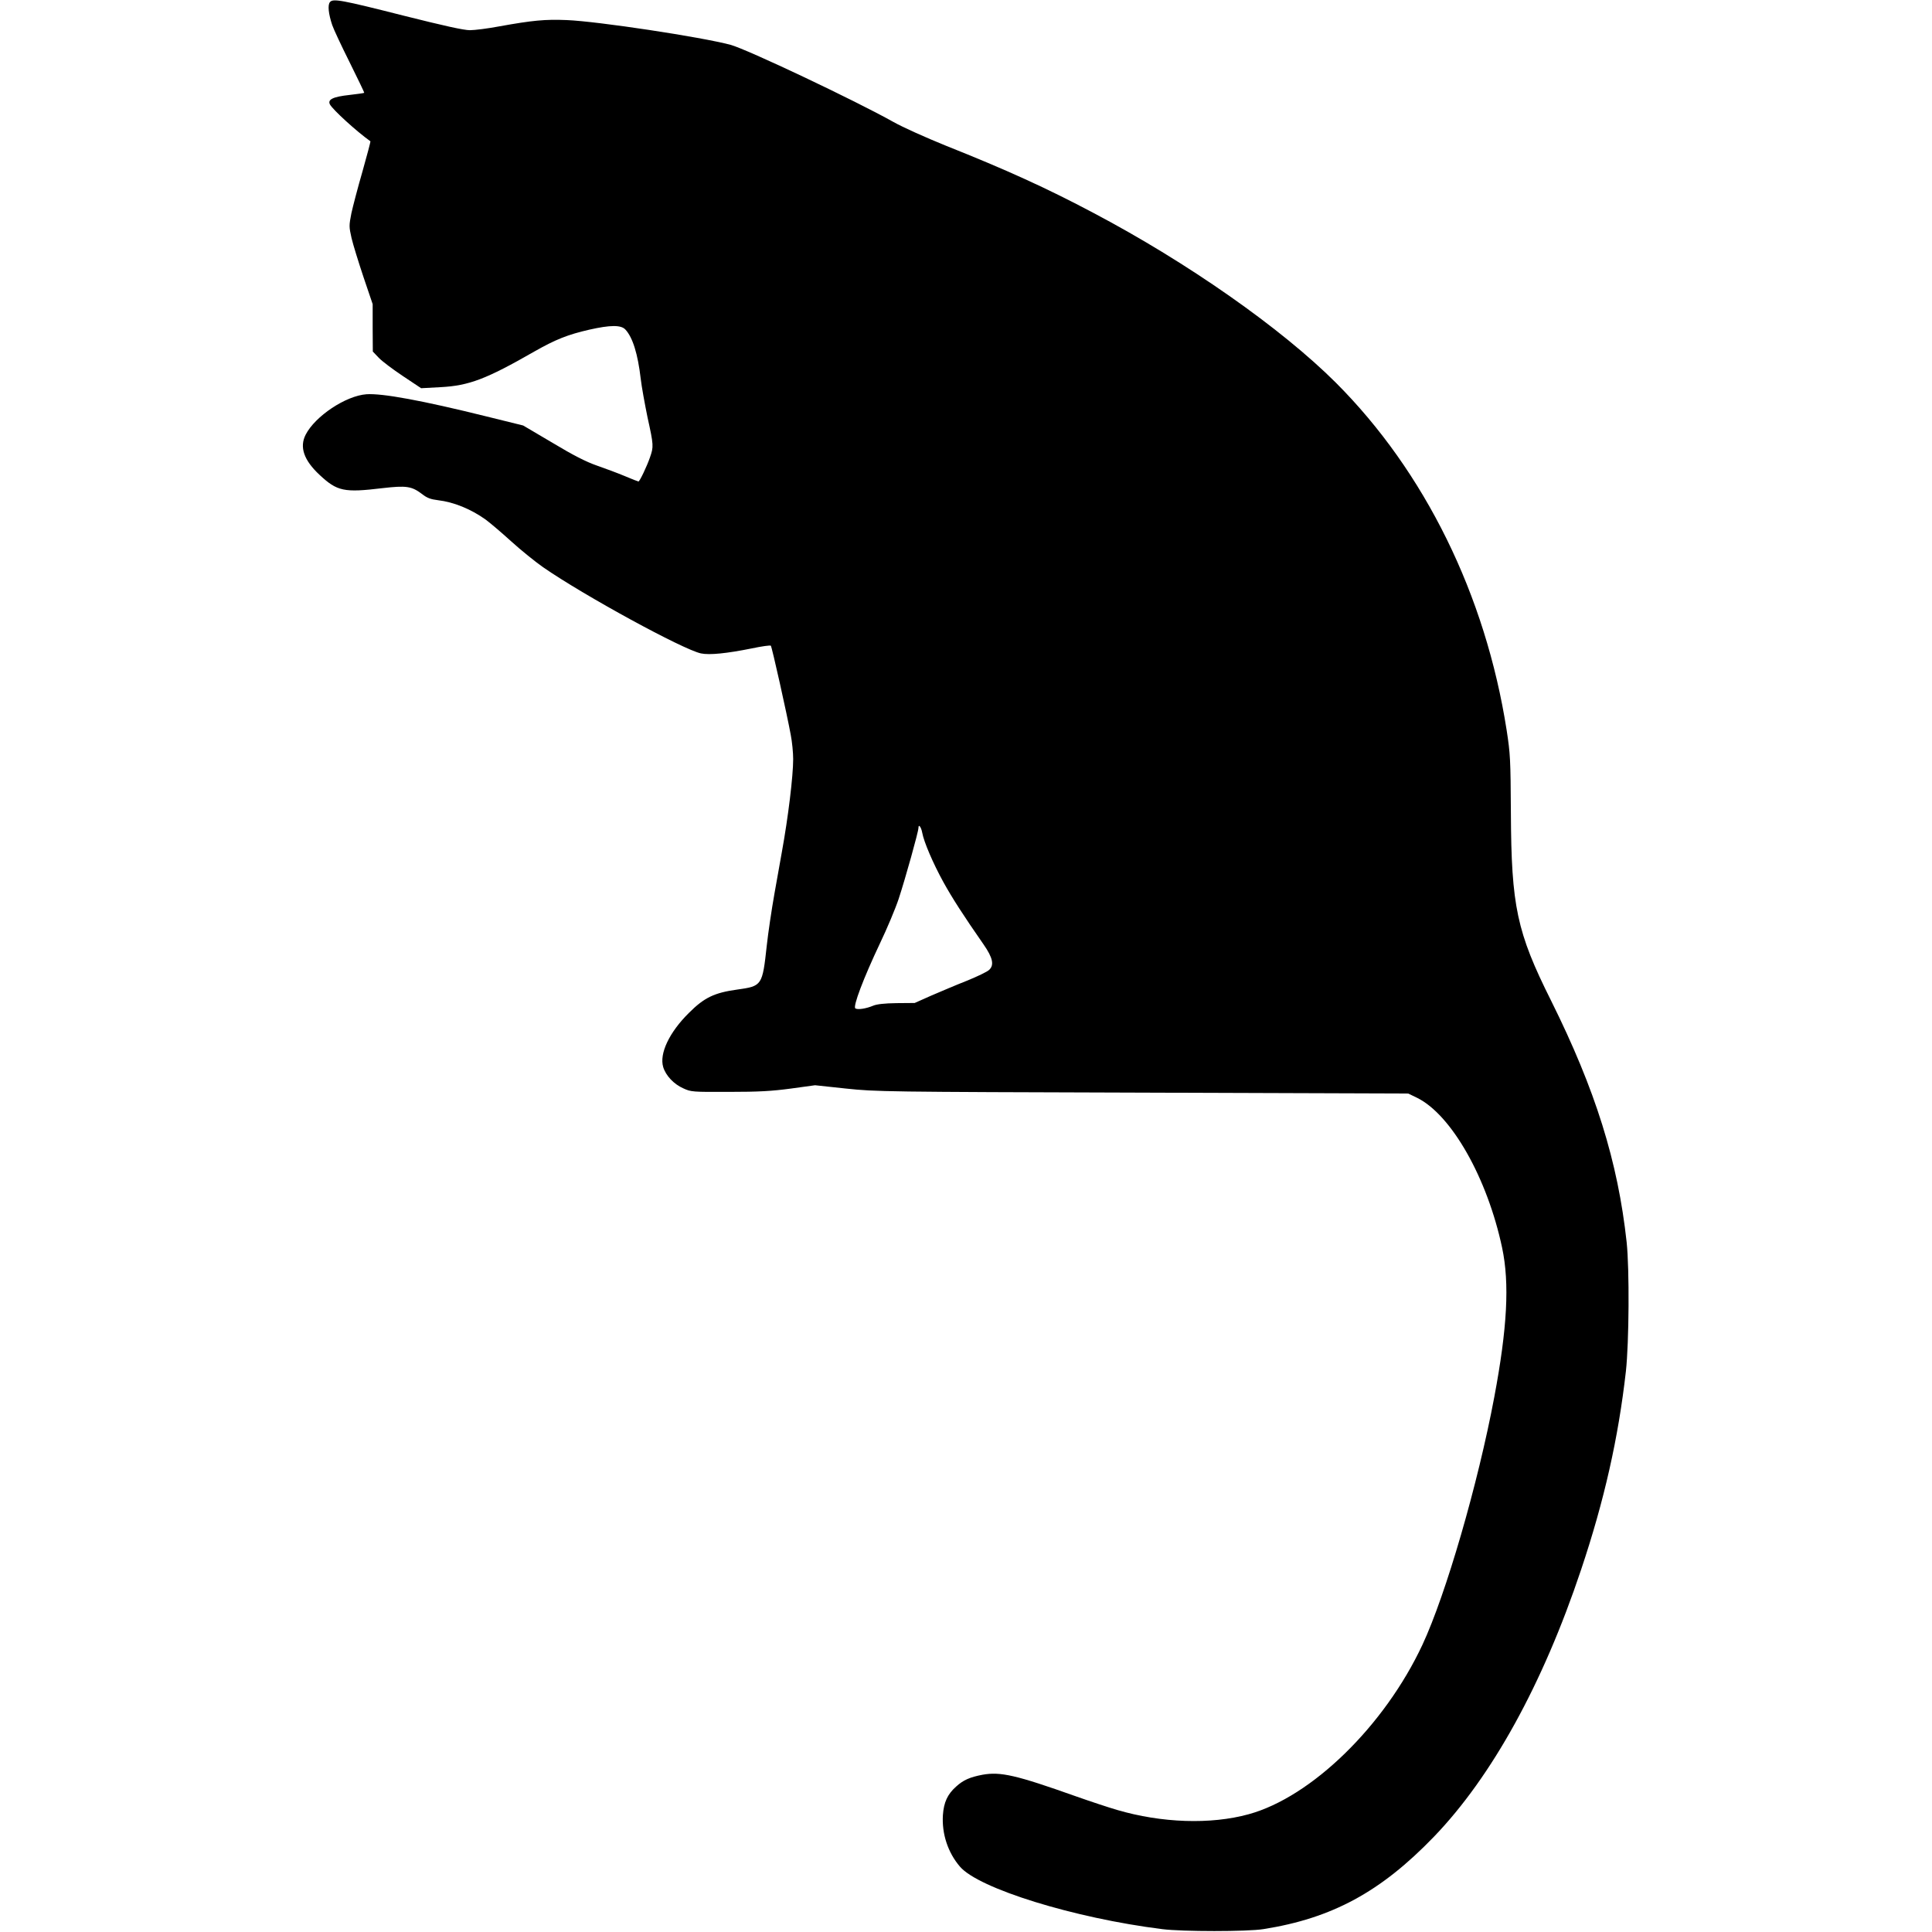 <?xml version="1.0" standalone="no"?>
<!DOCTYPE svg PUBLIC "-//W3C//DTD SVG 20010904//EN"
 "http://www.w3.org/TR/2001/REC-SVG-20010904/DTD/svg10.dtd">
<svg version="1.0" xmlns="http://www.w3.org/2000/svg"
    width="50px" height="50px" viewBox="0 0 879 1280"
    preserveAspectRatio="xMidYMid meet">
    <g transform="translate(0,1280) scale(0.1,-0.1)"
    fill="#000000" stroke="none">
    <path d="M181 12786 c-16 -19 -10 -77 15 -152 9 -27 61 -138 116 -248 54 -109
    98 -200 96 -201 -2 -2 -45 -8 -97 -14 -110 -12 -147 -30 -130 -63 19 -35 174
    -177 268 -244 2 -2 -22 -91 -52 -198 -31 -107 -64 -233 -74 -279 -16 -82 -16
    -88 1 -164 10 -43 46 -159 79 -258 l61 -180 0 -157 1 -157 40 -42 c22 -23 94
    -77 160 -121 l120 -80 130 7 c187 10 301 53 620 236 141 80 221 112 365 145
    138 31 209 32 238 1 49 -52 83 -163 102 -327 6 -52 27 -167 45 -255 41 -186
    41 -194 16 -266 -20 -58 -68 -159 -76 -159 -3 0 -44 16 -91 36 -48 20 -131 51
    -186 70 -69 24 -156 68 -292 150 l-195 115 -243 60 c-427 106 -690 154 -795
    147 -137 -10 -340 -145 -403 -268 -42 -82 -12 -169 92 -266 117 -109 161 -119
    418 -88 157 18 192 13 261 -39 34 -27 58 -35 106 -41 103 -12 217 -58 315
    -128 26 -19 102 -83 168 -143 67 -61 163 -138 213 -173 273 -189 928 -546
    1046 -571 57 -12 172 0 336 33 66 14 123 22 127 18 7 -7 106 -449 132 -591 9
    -46 16 -118 16 -160 0 -113 -33 -385 -75 -616 -8 -44 -30 -168 -49 -275 -19
    -107 -42 -262 -51 -345 -29 -265 -31 -268 -195 -291 -152 -21 -219 -53 -320
    -154 -131 -129 -198 -271 -171 -360 17 -56 70 -113 134 -141 50 -23 60 -24
    302 -23 198 0 283 5 410 22 l160 22 205 -22 c200 -21 249 -22 1965 -27 l1760
    -6 58 -28 c228 -112 466 -532 564 -994 50 -236 34 -531 -52 -989 -108 -576
    -321 -1309 -476 -1641 -251 -537 -735 -1009 -1152 -1123 -251 -69 -576 -58
    -872 29 -55 16 -179 57 -275 91 -394 140 -496 163 -615 142 -84 -16 -128 -35
    -176 -79 -57 -51 -81 -104 -87 -188 -8 -124 33 -249 113 -342 124 -145 756
    -341 1340 -414 132 -17 565 -17 670 0 456 72 778 247 1130 612 384 399 722
    1012 975 1769 154 459 247 873 297 1315 21 192 24 675 5 855 -58 533 -206
    1008 -501 1601 -227 454 -263 624 -266 1244 -2 355 -4 391 -28 547 -140 896
    -542 1713 -1132 2303 -361 360 -981 795 -1605 1124 -307 163 -577 286 -979
    446 -131 53 -287 123 -347 157 -253 142 -973 483 -1079 511 -194 52 -882 156
    -1085 164 -144 6 -227 -2 -449 -42 -74 -14 -161 -25 -193 -25 -41 0 -171 29
    -434 95 -418 106 -473 116 -493 91z m3924 -5503 c11 -61 71 -201 139 -325 59
    -107 135 -225 268 -416 61 -88 71 -136 36 -168 -12 -12 -79 -44 -148 -72 -69
    -27 -174 -72 -235 -98 l-110 -49 -120 -1 c-80 -1 -132 -7 -155 -17 -48 -20
    -102 -28 -118 -18 -18 11 54 201 163 431 46 96 102 229 124 295 44 134 131
    445 131 470 0 29 18 6 25 -32z"/>
    </g>
</svg>
